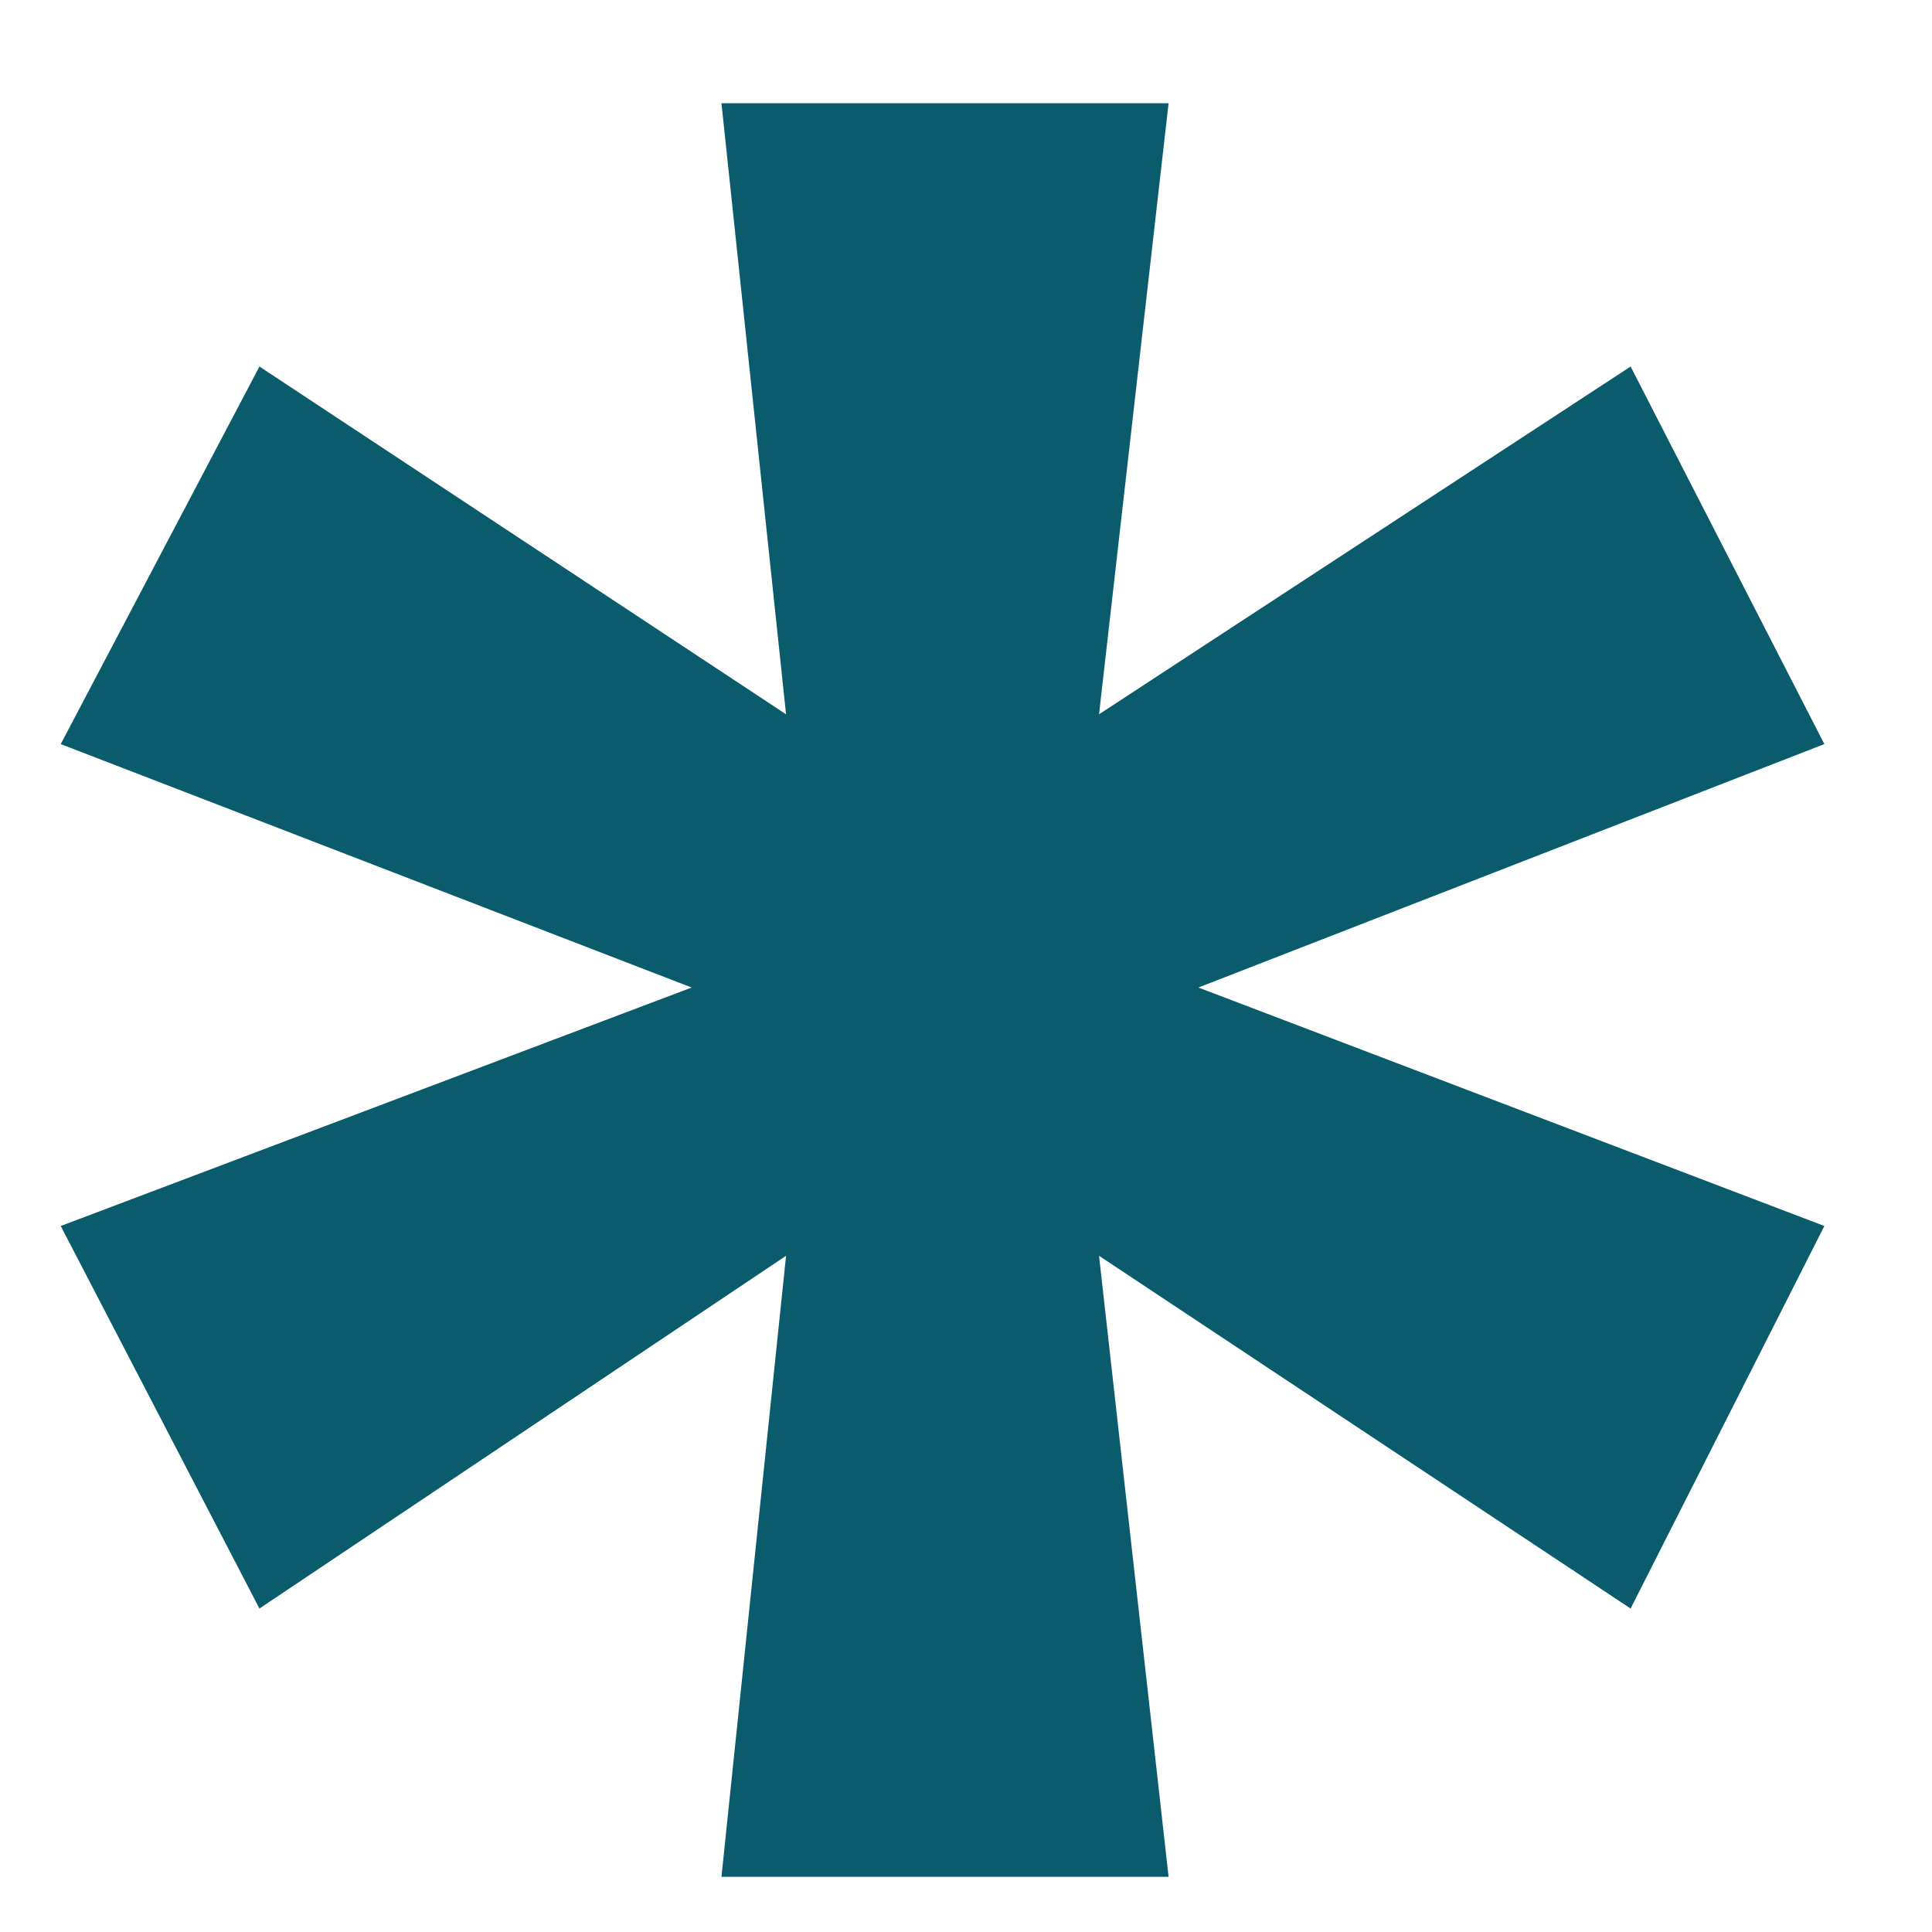 <svg width="14" height="14" viewBox="0 0 14 14" fill="none" xmlns="http://www.w3.org/2000/svg">
<path d="M5.228 0.748L5.696 5.176L1.88 2.656L0.44 5.392L5.012 7.156L0.44 8.884L1.88 11.656L5.696 9.1L5.228 13.6H8.468L7.964 9.1L11.816 11.656L13.22 8.884L8.684 7.156L13.22 5.392L11.816 2.656L7.964 5.176L8.468 0.748H5.228Z" fill="#0A5C6D"/>
</svg>
